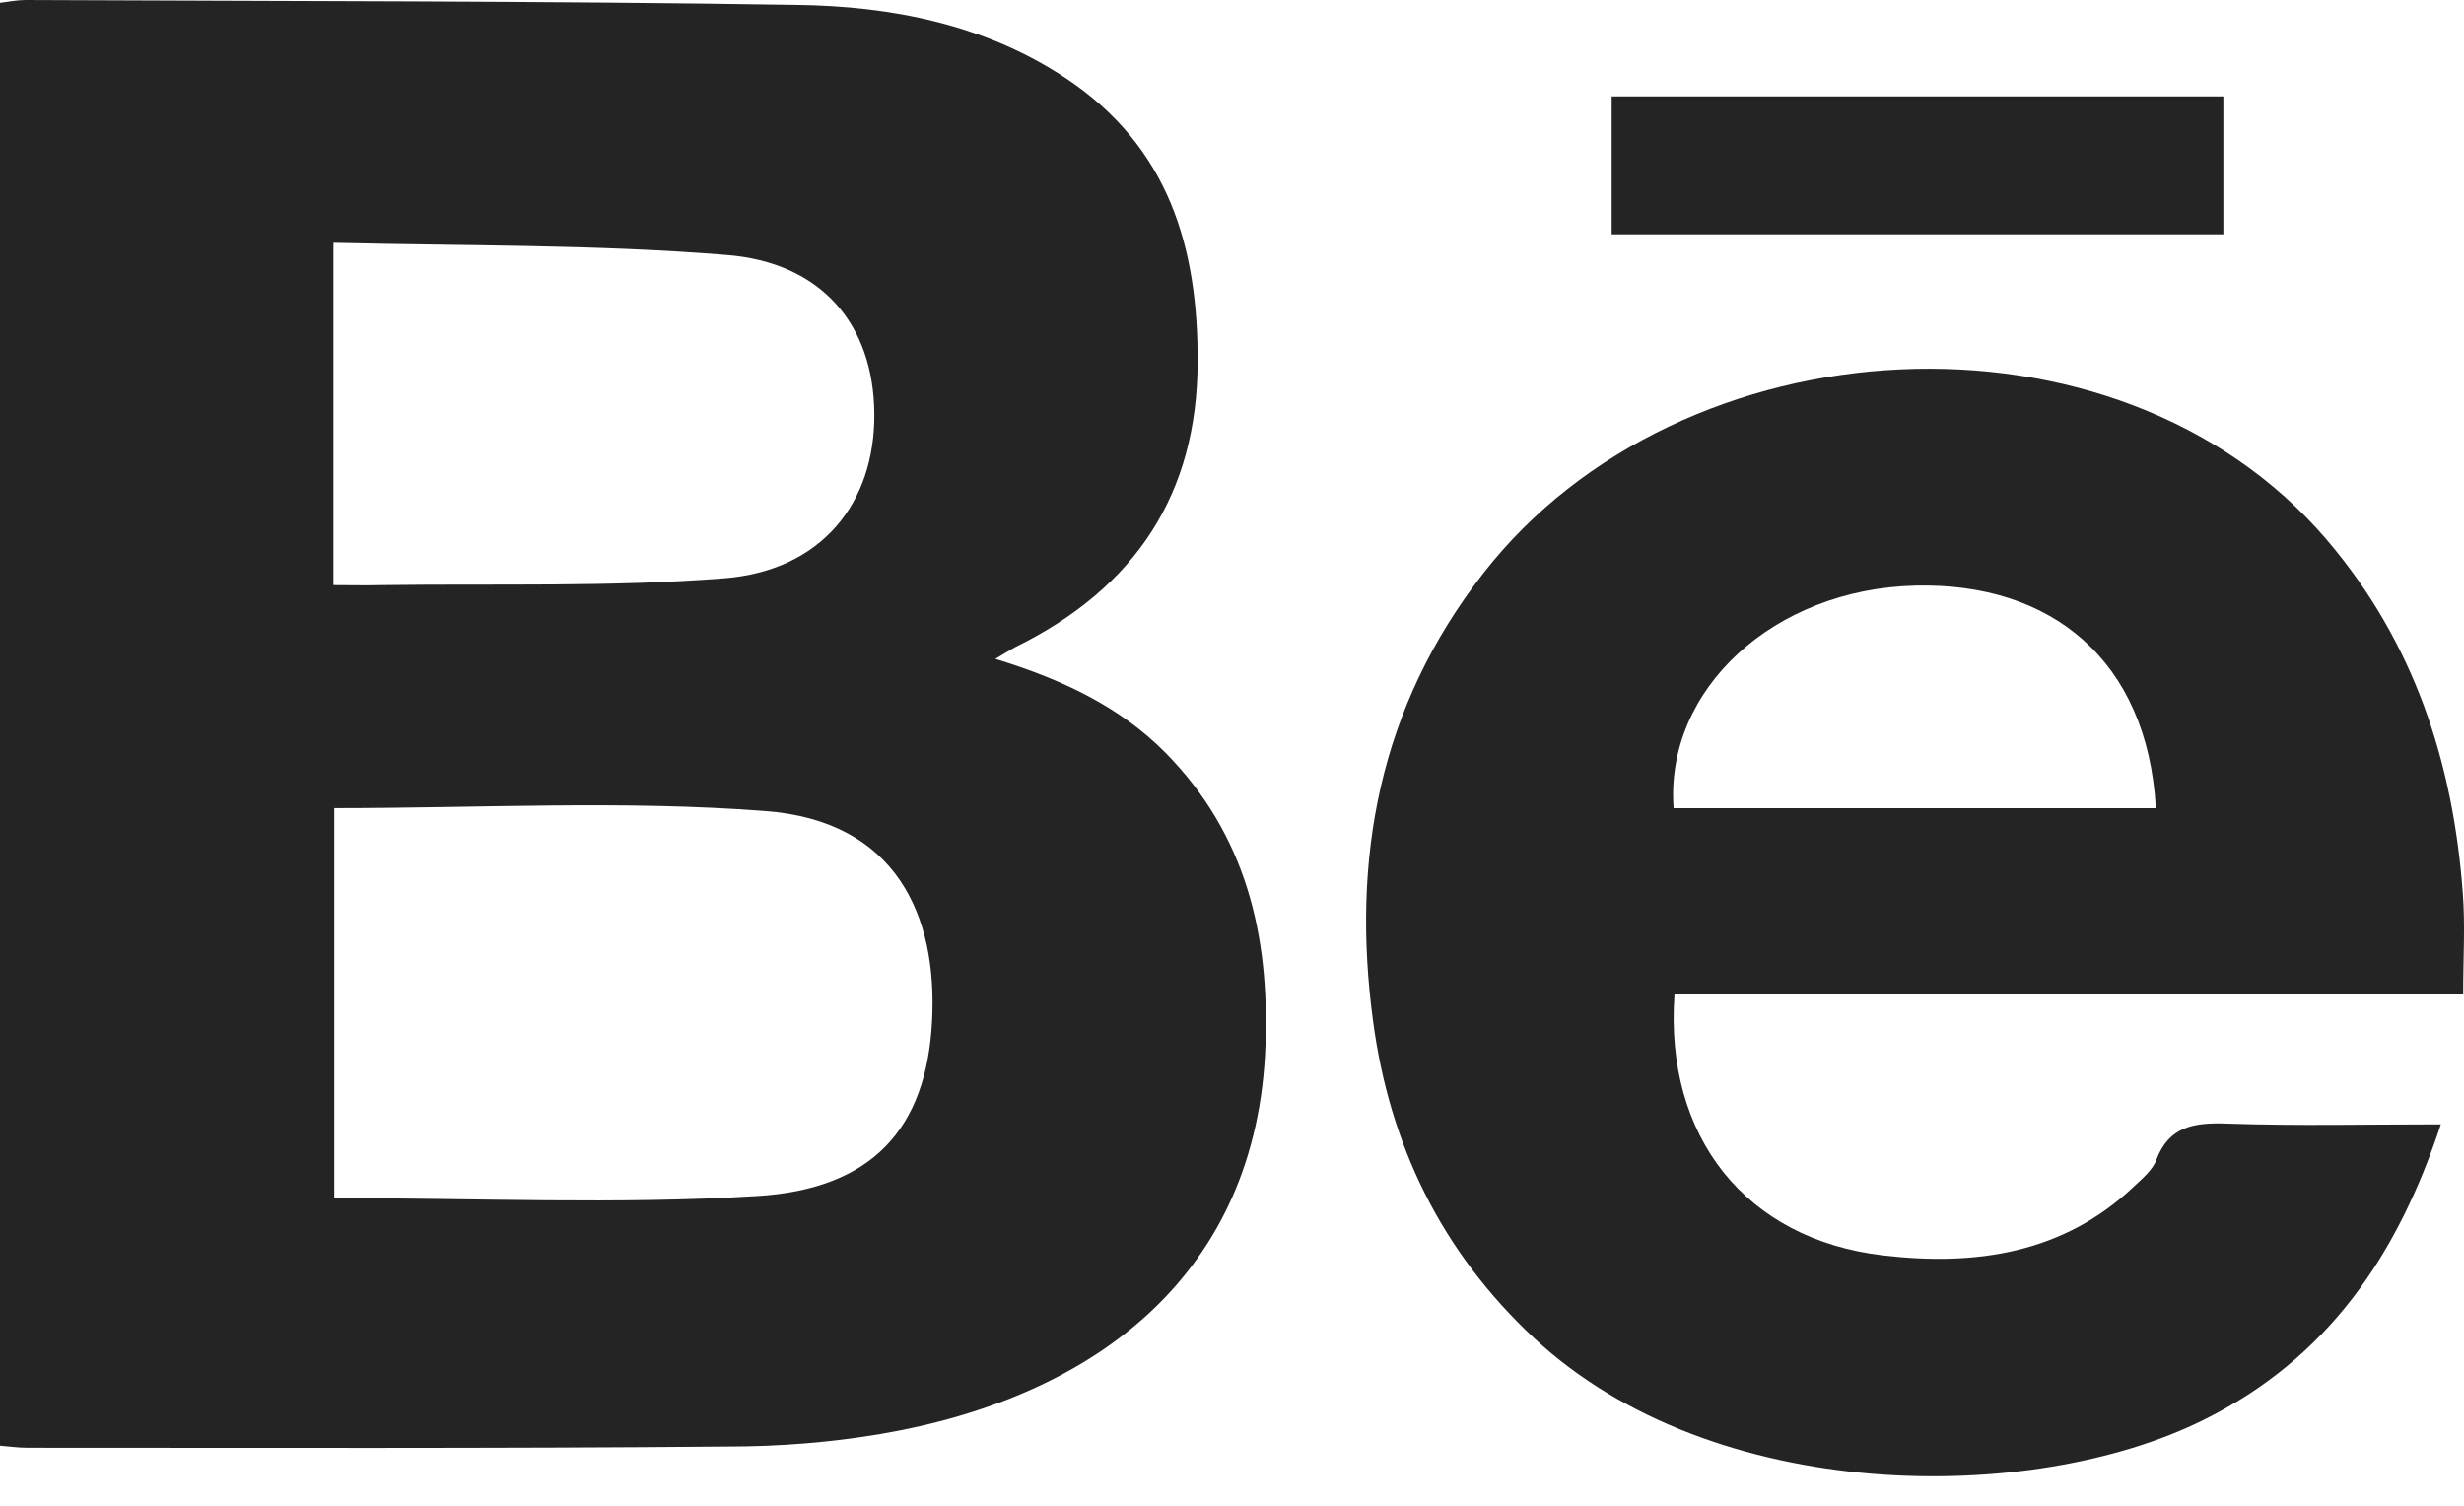 <svg width="36" height="22" viewBox="0 0 36 22" fill="none" xmlns="http://www.w3.org/2000/svg">
<path d="M14.542 9.627C15.527 9.928 16.365 10.329 17.024 10.994C18.212 12.196 18.545 13.675 18.49 15.254C18.379 18.607 16.014 20.415 12.866 20.951C12.133 21.075 11.382 21.134 10.637 21.134C7.225 21.164 3.812 21.152 0.4 21.152C0.271 21.152 0.148 21.134 0 21.122V0.041C0.129 0.024 0.253 0 0.376 0C4.127 0.018 7.884 0.012 11.634 0.071C13.027 0.088 14.388 0.359 15.564 1.137C17.085 2.145 17.504 3.624 17.498 5.291C17.492 7.2 16.605 8.584 14.831 9.456C14.763 9.492 14.702 9.533 14.542 9.627ZM4.884 11.807V17.505C6.972 17.505 9.023 17.599 11.056 17.475C12.737 17.375 13.538 16.497 13.618 14.912C13.698 13.386 13.1 11.99 11.173 11.849C9.103 11.69 7.003 11.807 4.884 11.807ZM4.872 3.547V8.549C5.124 8.549 5.346 8.555 5.568 8.549C7.237 8.526 8.918 8.579 10.581 8.449C11.998 8.337 12.786 7.353 12.774 6.039C12.762 4.749 12.01 3.83 10.6 3.724C8.709 3.57 6.812 3.594 4.872 3.547Z" fill="#242424"/>
<path d="M35.988 14.53H24.465C24.317 16.61 25.506 18.107 27.514 18.342C28.869 18.501 30.143 18.313 31.172 17.34C31.295 17.223 31.449 17.099 31.505 16.946C31.689 16.457 32.053 16.398 32.539 16.416C33.556 16.451 34.578 16.427 35.662 16.427C35.034 18.325 34.024 19.839 32.194 20.746C29.681 21.995 25.038 21.989 22.42 19.556C21.047 18.277 20.301 16.716 20.061 14.919C19.741 12.55 20.147 10.335 21.669 8.379C24.557 4.667 30.932 4.302 33.993 7.884C35.274 9.386 35.841 11.142 35.982 13.045C36.019 13.517 35.988 13.994 35.988 14.53ZM31.498 11.808C31.375 9.634 29.959 8.509 27.988 8.556C25.924 8.603 24.323 10.064 24.452 11.808H31.498Z" fill="#242424"/>
<path d="M32.484 1.408H23.547V3.423H32.484V1.408Z" fill="#242424"/>
</svg>
